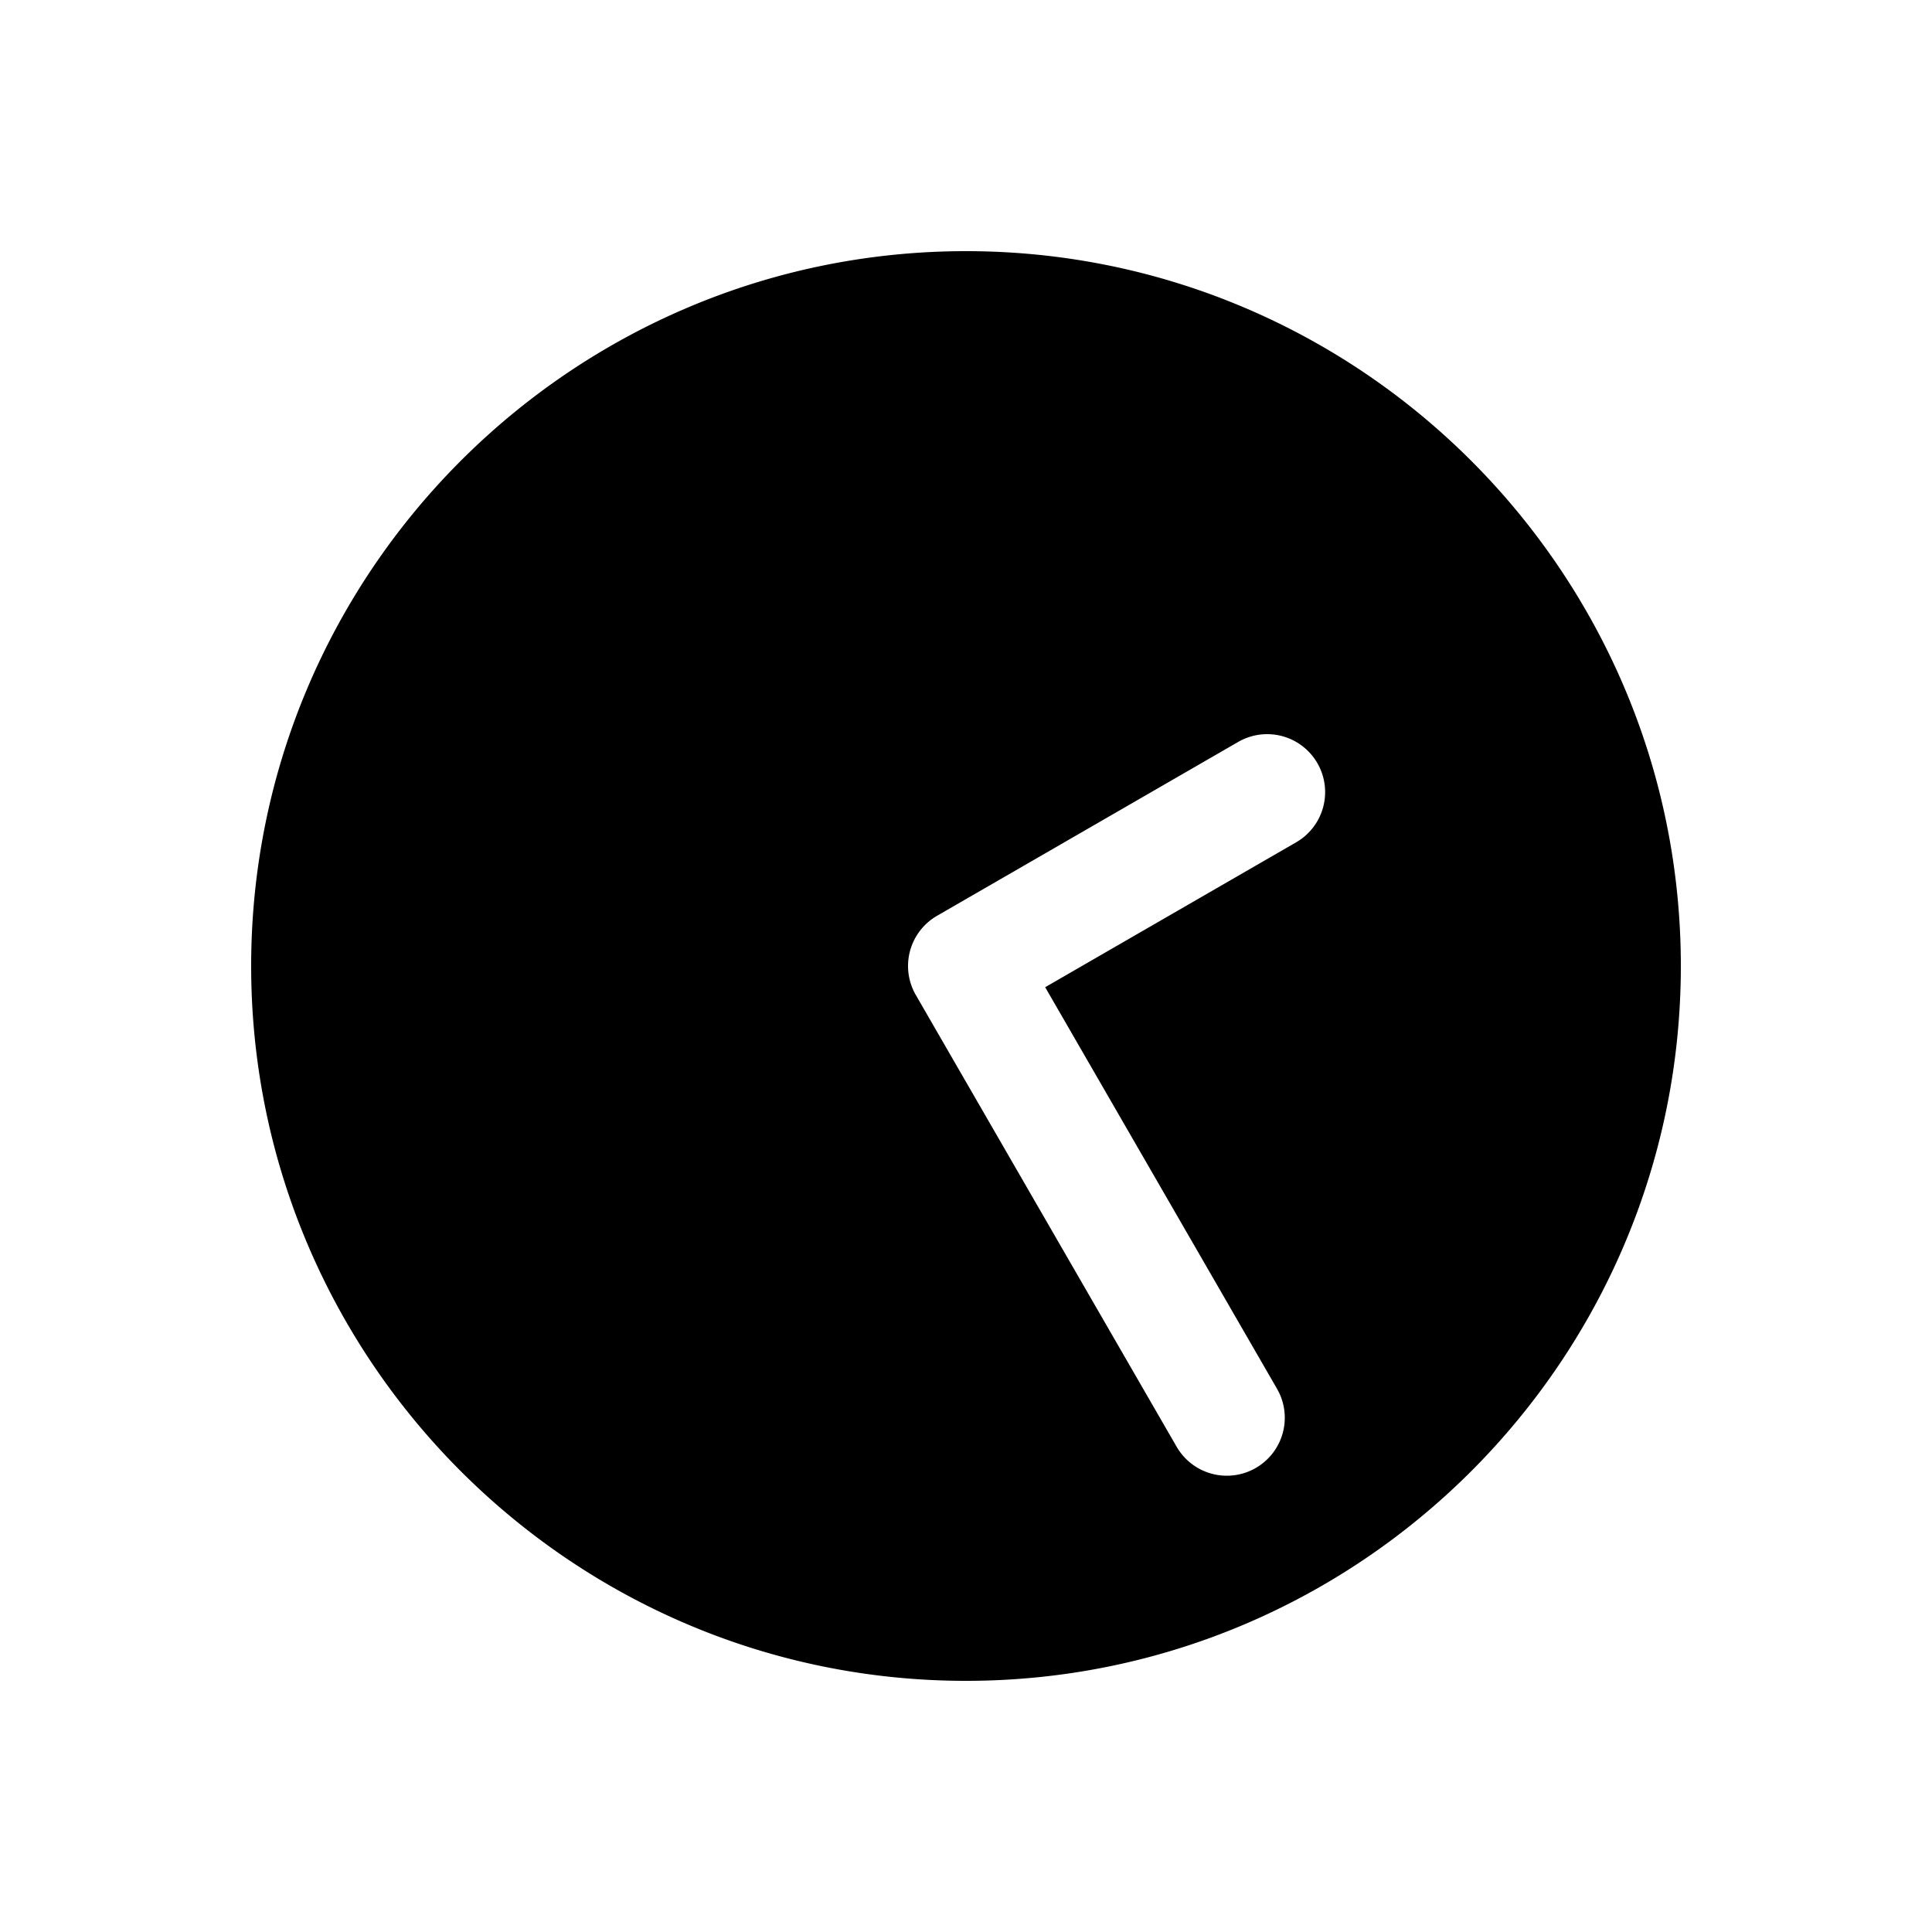 <svg xmlns="http://www.w3.org/2000/svg" width="1000" height="1000" viewBox="0 0 1000 1000"><path d="M500 130c-203.99 0-370 166.01-370 370s166.01 370 370 370 370-166.01 370-370-166.01-370-370-370zm155.885 250a30 30 0 0 1 25.98 15 30 30 0 0 1-10.98 40.98l-129.905 75 120 207.846A30 30 0 0 1 650 759.81a30 30 0 0 1-40.98-10.983L474.02 515a30.003 30.003 0 0 1-3.762-11.084A30.003 30.003 0 0 1 485 474.02l155.885-90a30 30 0 0 1 15-4.02z" style="-inkscape-stroke:none"/></svg>